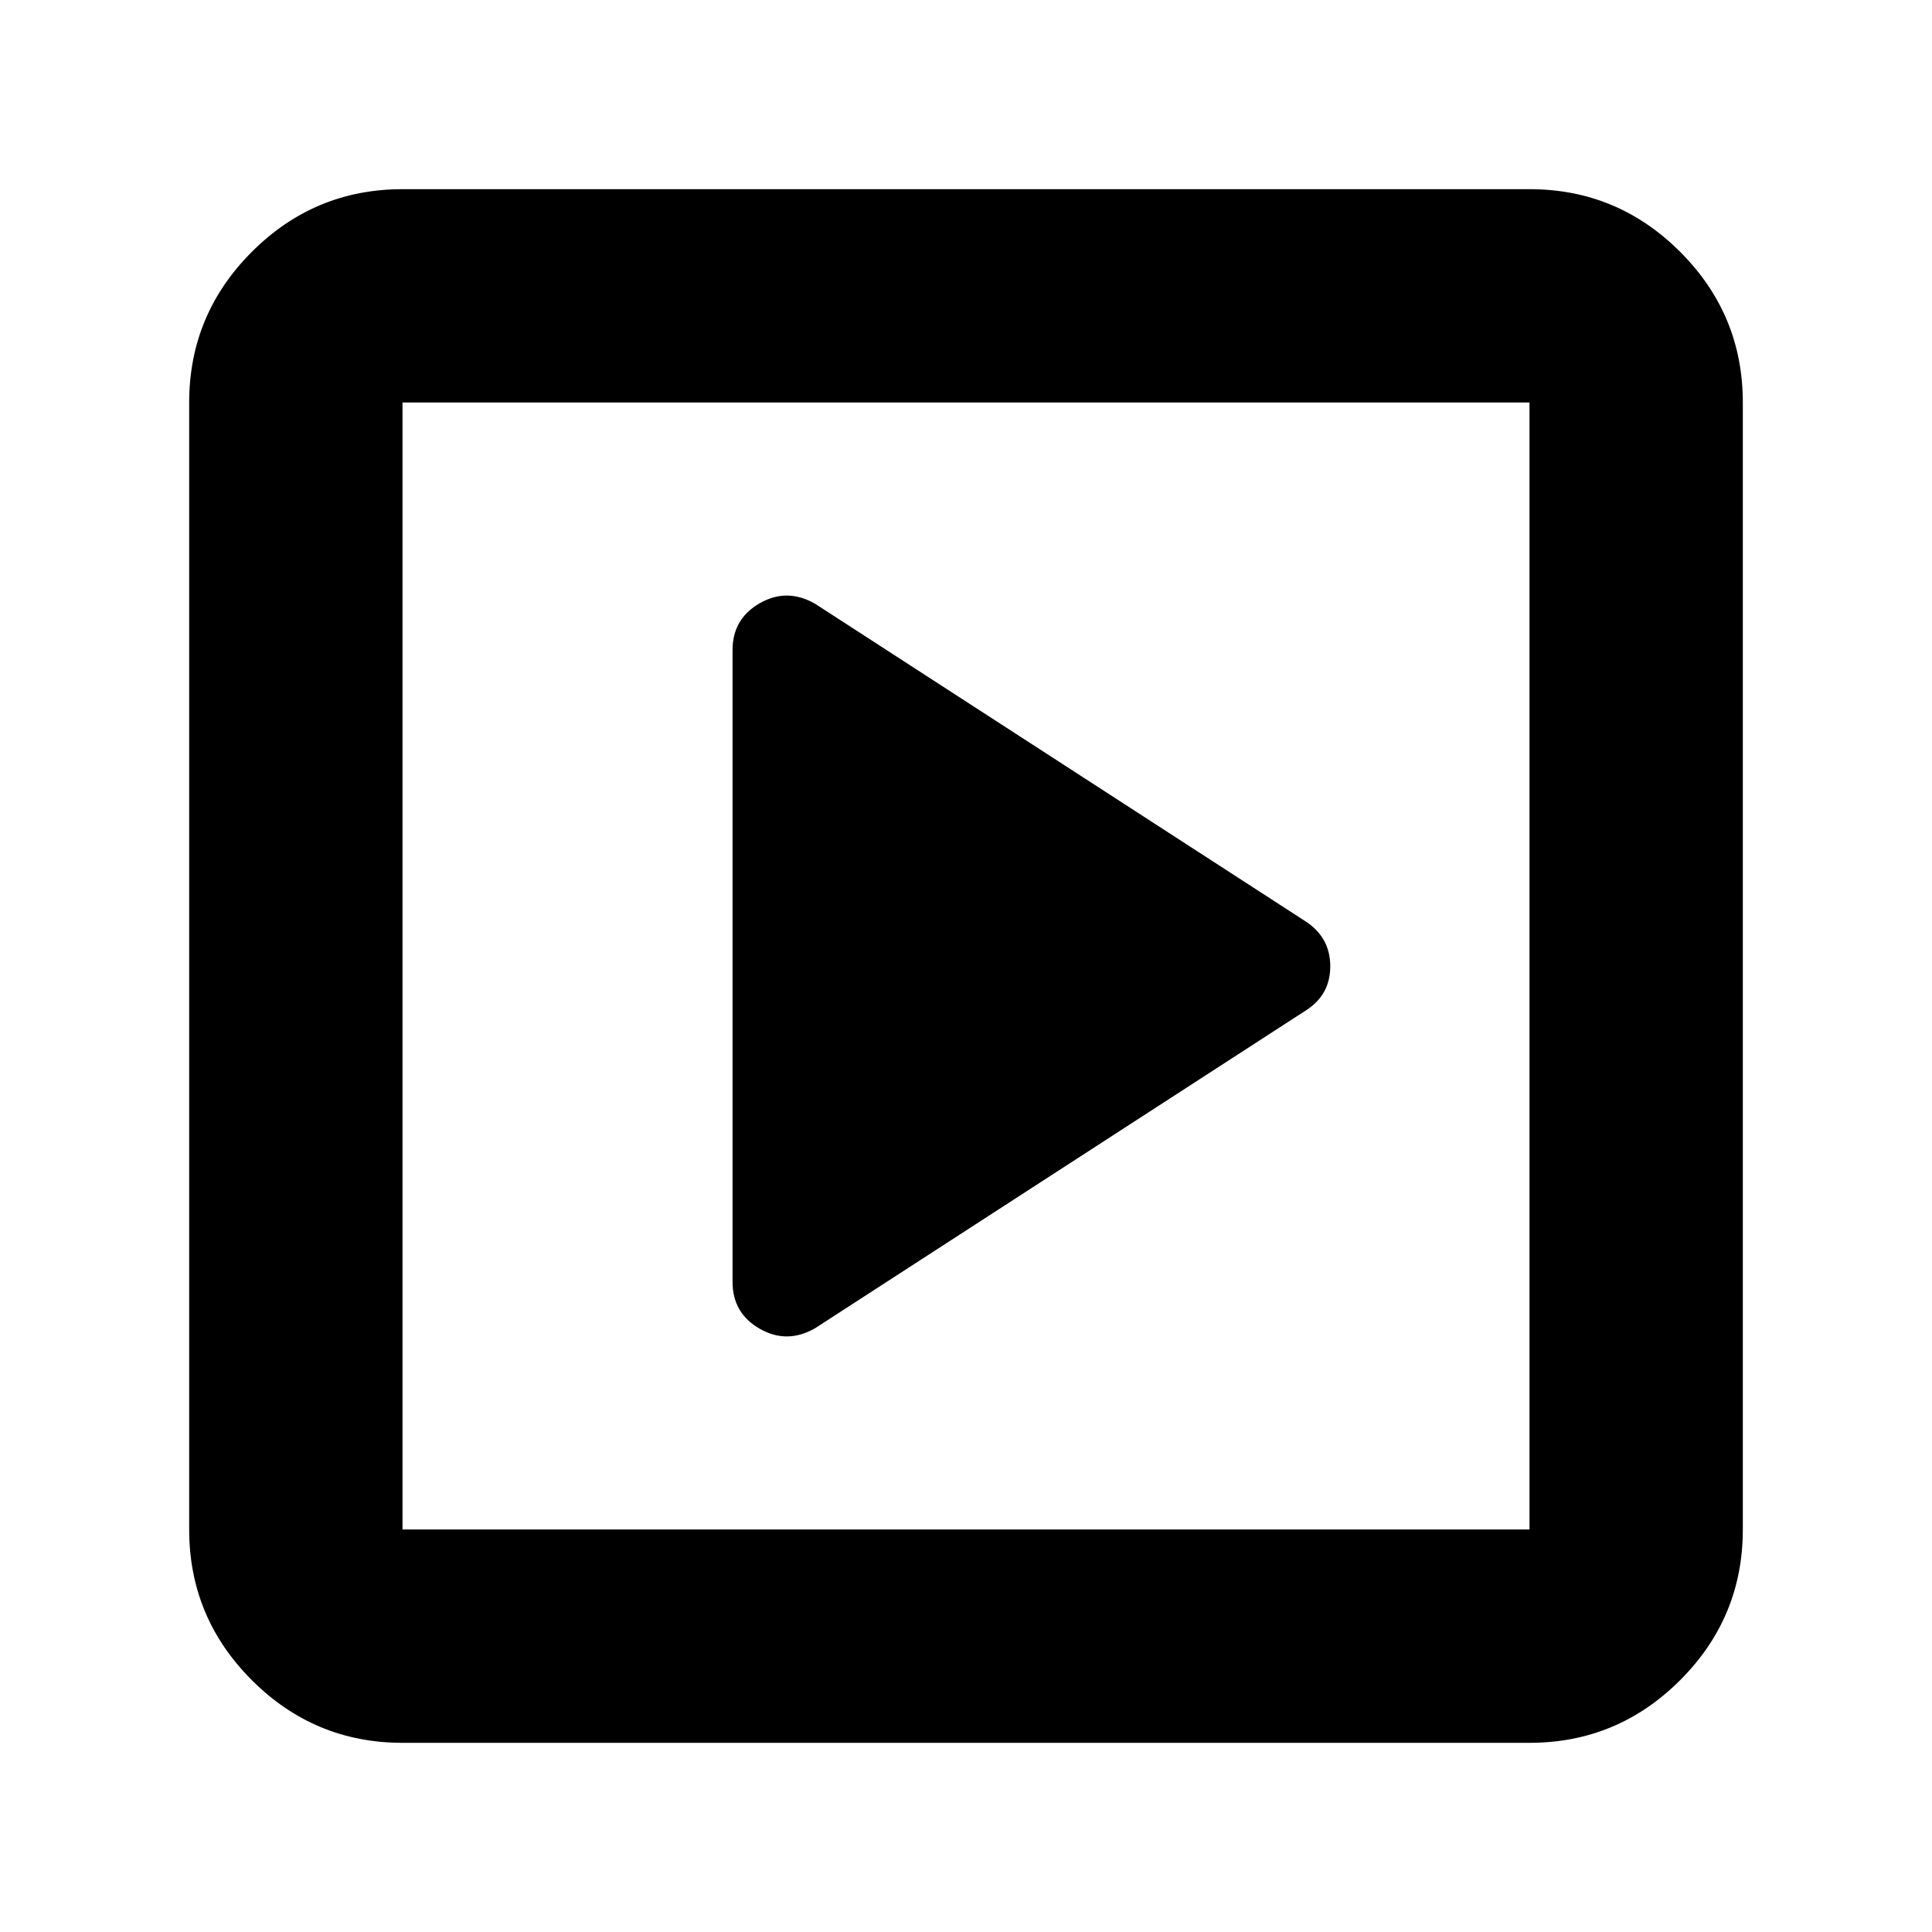 <svg xmlns="http://www.w3.org/2000/svg" height="24" viewBox="0 -960 960 960" width="24"><path d="M649-458q12-7.71 12-21.86Q661-494 649-502L405-660q-14-8-27.5-.25T364-637v314q0 15.5 13.5 23.25T405-300l244-158ZM200-94q-43.73 0-74.86-31.14Q94-156.27 94-200v-560q0-43.72 31.14-74.86Q156.27-866 200-866h560q43.72 0 74.86 31.14T866-760v560q0 43.73-31.14 74.86Q803.72-94 760-94H200Zm0-106h560v-560H200v560Zm0-560v560-560Z"/></svg>